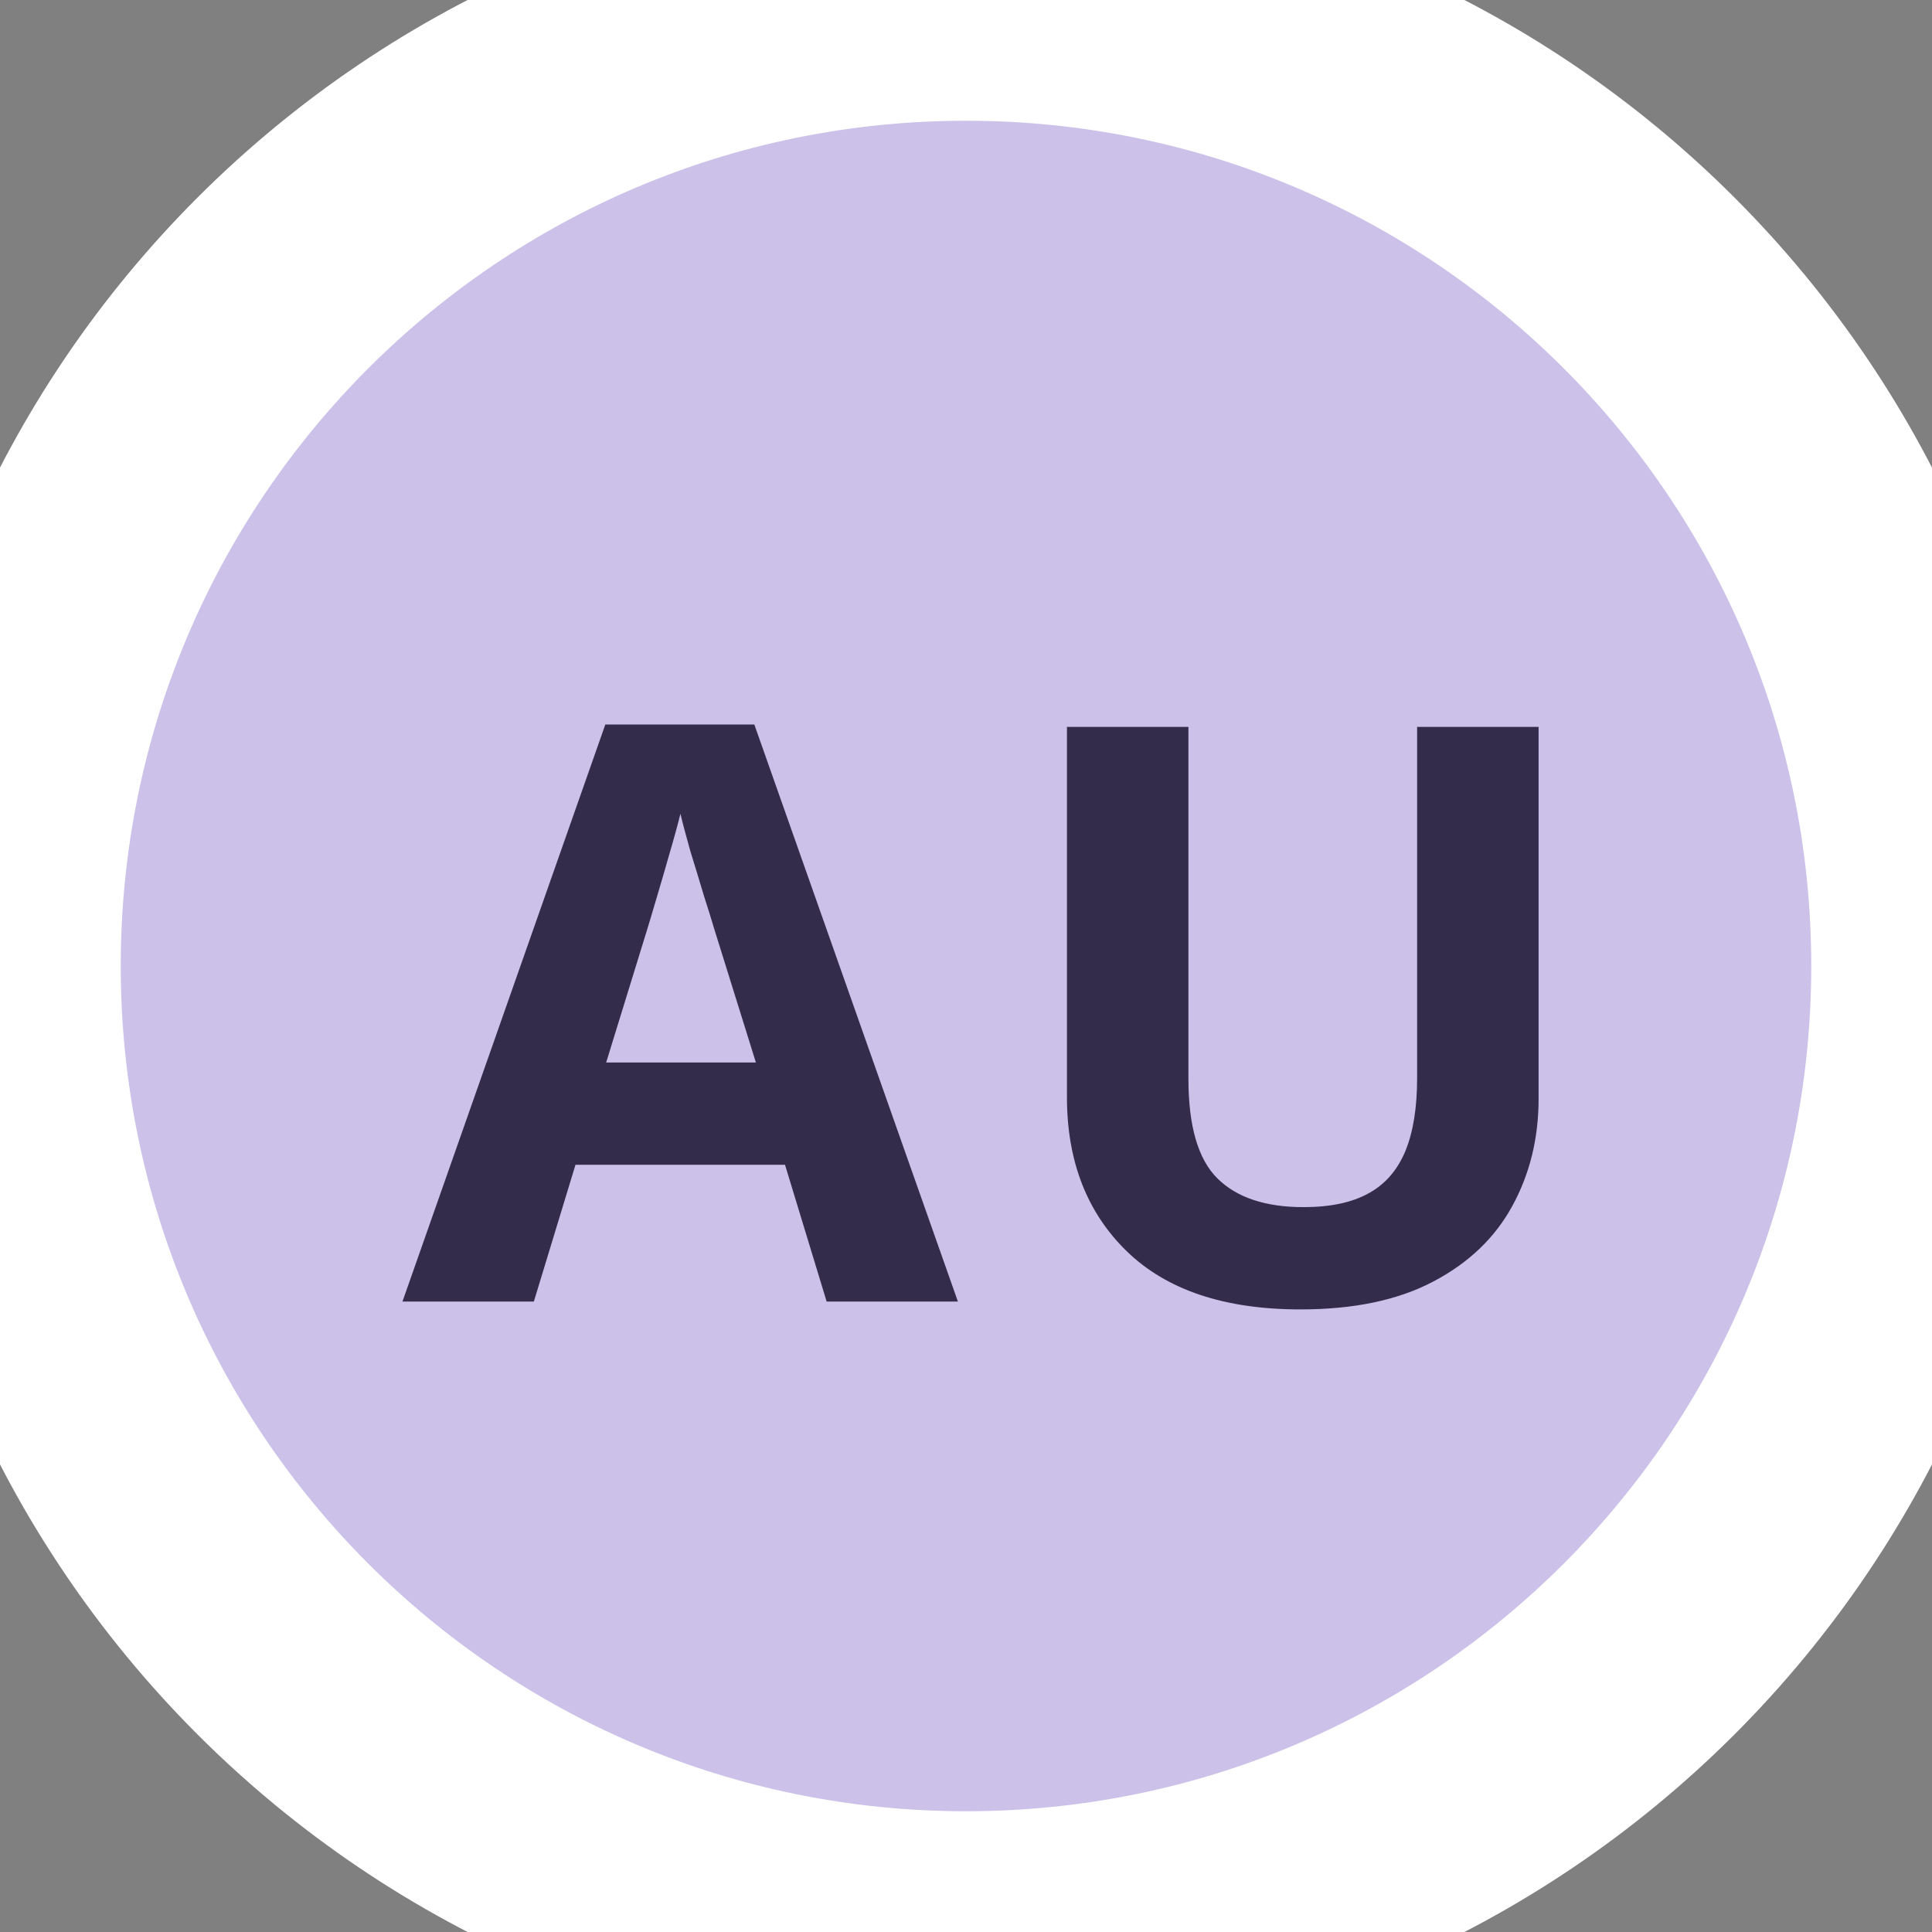 <svg width="16" height="16" viewBox="0 0 16 16" fill="none" xmlns="http://www.w3.org/2000/svg">
<rect x="0" y="0" width="16" height="16" fill="#808080" stroke="none"/>
<path d="M0 8C0 3.582 3.582 0 8 0C12.418 0 16 3.582 16 8C16 12.418 12.418 16 8 16C3.582 16 0 12.418 0 8Z" fill="#CCC1E9"/>
<path d="M6.846 10.779L6.501 9.646H4.766L4.421 10.779H3.333L5.013 6H6.247L7.933 10.779H6.846ZM6.26 8.799L5.915 7.693C5.893 7.619 5.864 7.525 5.827 7.41C5.792 7.292 5.756 7.174 5.719 7.055C5.685 6.933 5.656 6.828 5.635 6.739C5.613 6.828 5.583 6.939 5.544 7.071C5.507 7.201 5.471 7.325 5.436 7.442C5.401 7.559 5.377 7.643 5.361 7.693L5.02 8.799H6.26Z" fill="#332C4B"/>
<path d="M12.742 6.02V9.099C12.742 9.427 12.669 9.723 12.524 9.988C12.381 10.25 12.163 10.459 11.87 10.613C11.579 10.767 11.212 10.844 10.77 10.844C10.14 10.844 9.661 10.683 9.331 10.362C9.001 10.041 8.836 9.615 8.836 9.086V6.02H9.842V8.933C9.842 9.326 9.922 9.601 10.083 9.76C10.243 9.918 10.481 9.997 10.796 9.997C11.017 9.997 11.196 9.959 11.333 9.883C11.472 9.808 11.573 9.69 11.639 9.532C11.704 9.373 11.736 9.172 11.736 8.926V6.02H12.742Z" fill="#332C4B"/>
<path d="M8 15C4.134 15 1 11.866 1 8H-1C-1 12.971 3.029 17 8 17V15ZM15 8C15 11.866 11.866 15 8 15V17C12.971 17 17 12.971 17 8H15ZM8 1C11.866 1 15 4.134 15 8H17C17 3.029 12.971 -1 8 -1V1ZM8 -1C3.029 -1 -1 3.029 -1 8H1C1 4.134 4.134 1 8 1V-1Z" fill="white"/>
</svg>
